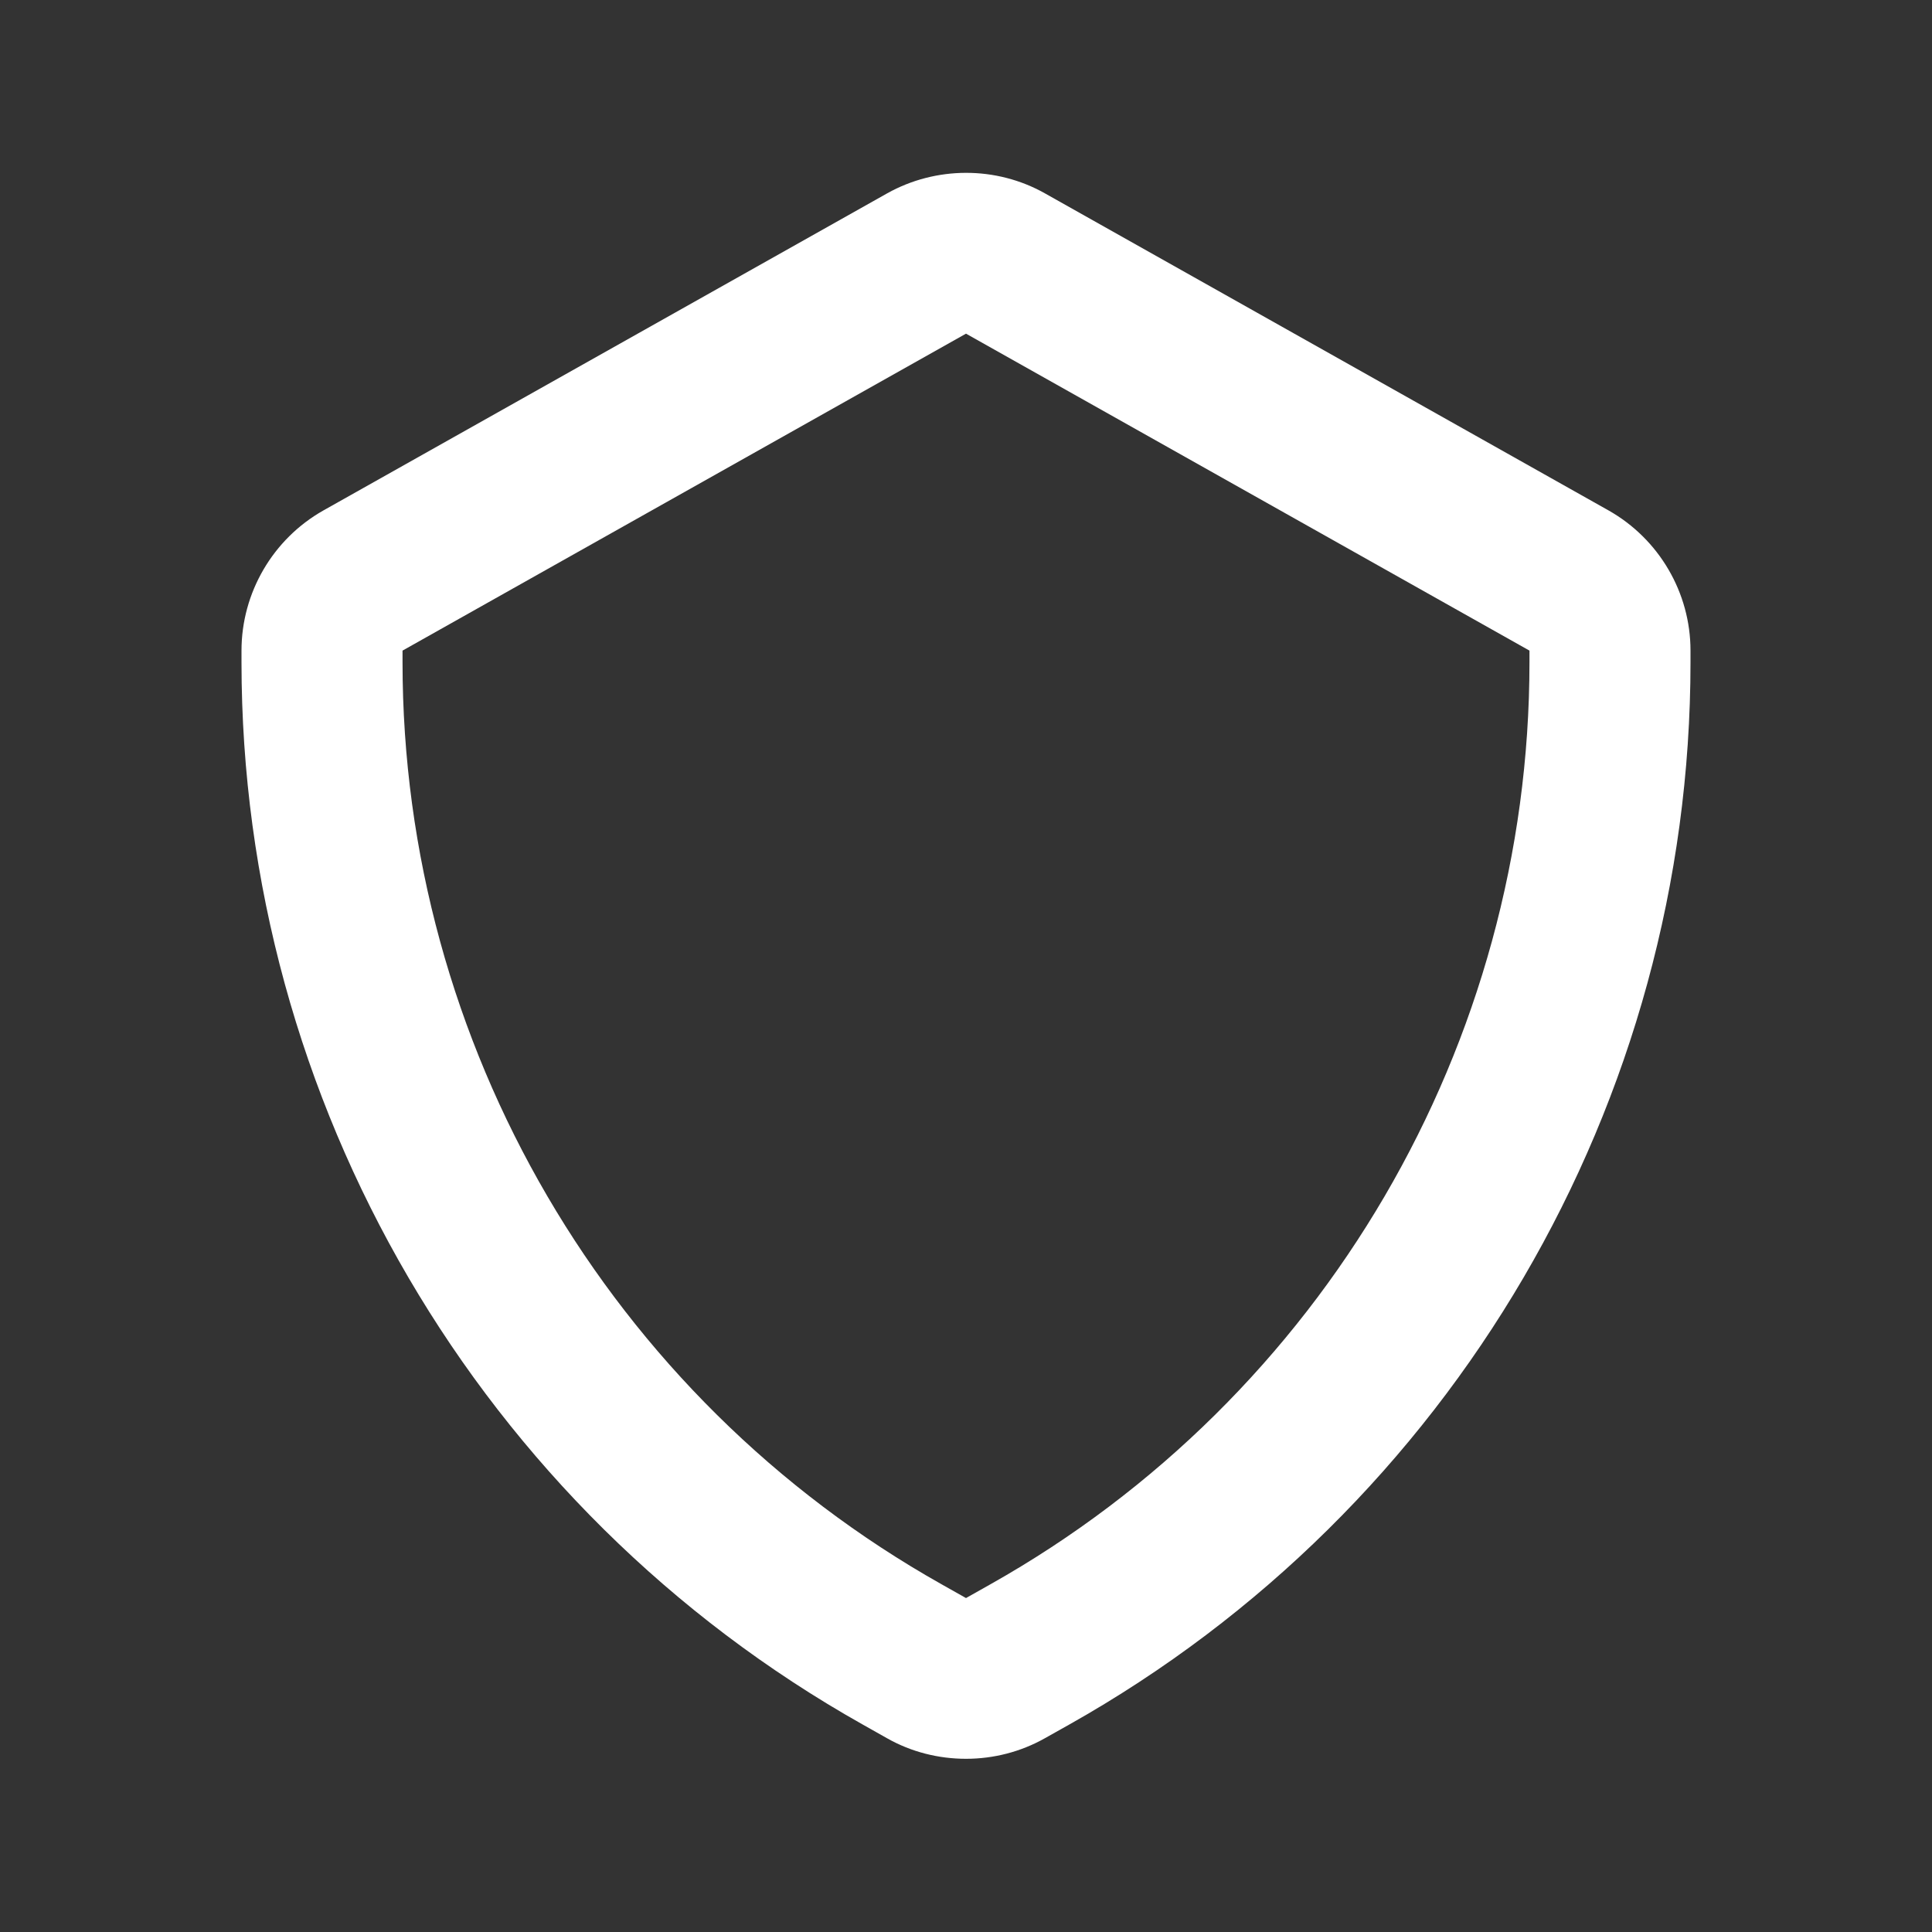 <svg width="20" height="20" viewBox="0 0 20 20" fill="none" xmlns="http://www.w3.org/2000/svg">
<rect x="0" y="0" width="20" height="20" fill="#333333" stroke="none"/>
<path fill-rule="evenodd" clip-rule="evenodd" d="M10 3.454L4.167 6.735V6.856C4.167 10.806 6.305 14.464 9.748 16.401L10 16.543L10.252 16.401C13.695 14.464 15.833 10.806 15.833 6.856V6.735L10 3.454ZM10 18.207C9.717 18.207 9.435 18.137 9.184 17.995L8.932 17.853C4.964 15.622 2.5 11.408 2.5 6.856V6.735C2.5 6.136 2.825 5.579 3.348 5.284L9.183 2.002C9.688 1.719 10.313 1.718 10.816 2.001L16.65 5.283C17.175 5.579 17.5 6.136 17.5 6.735V6.856C17.5 11.408 15.036 15.622 11.068 17.853L10.817 17.994C10.565 18.136 10.283 18.207 10 18.207Z" fill="white"/>
</svg>
